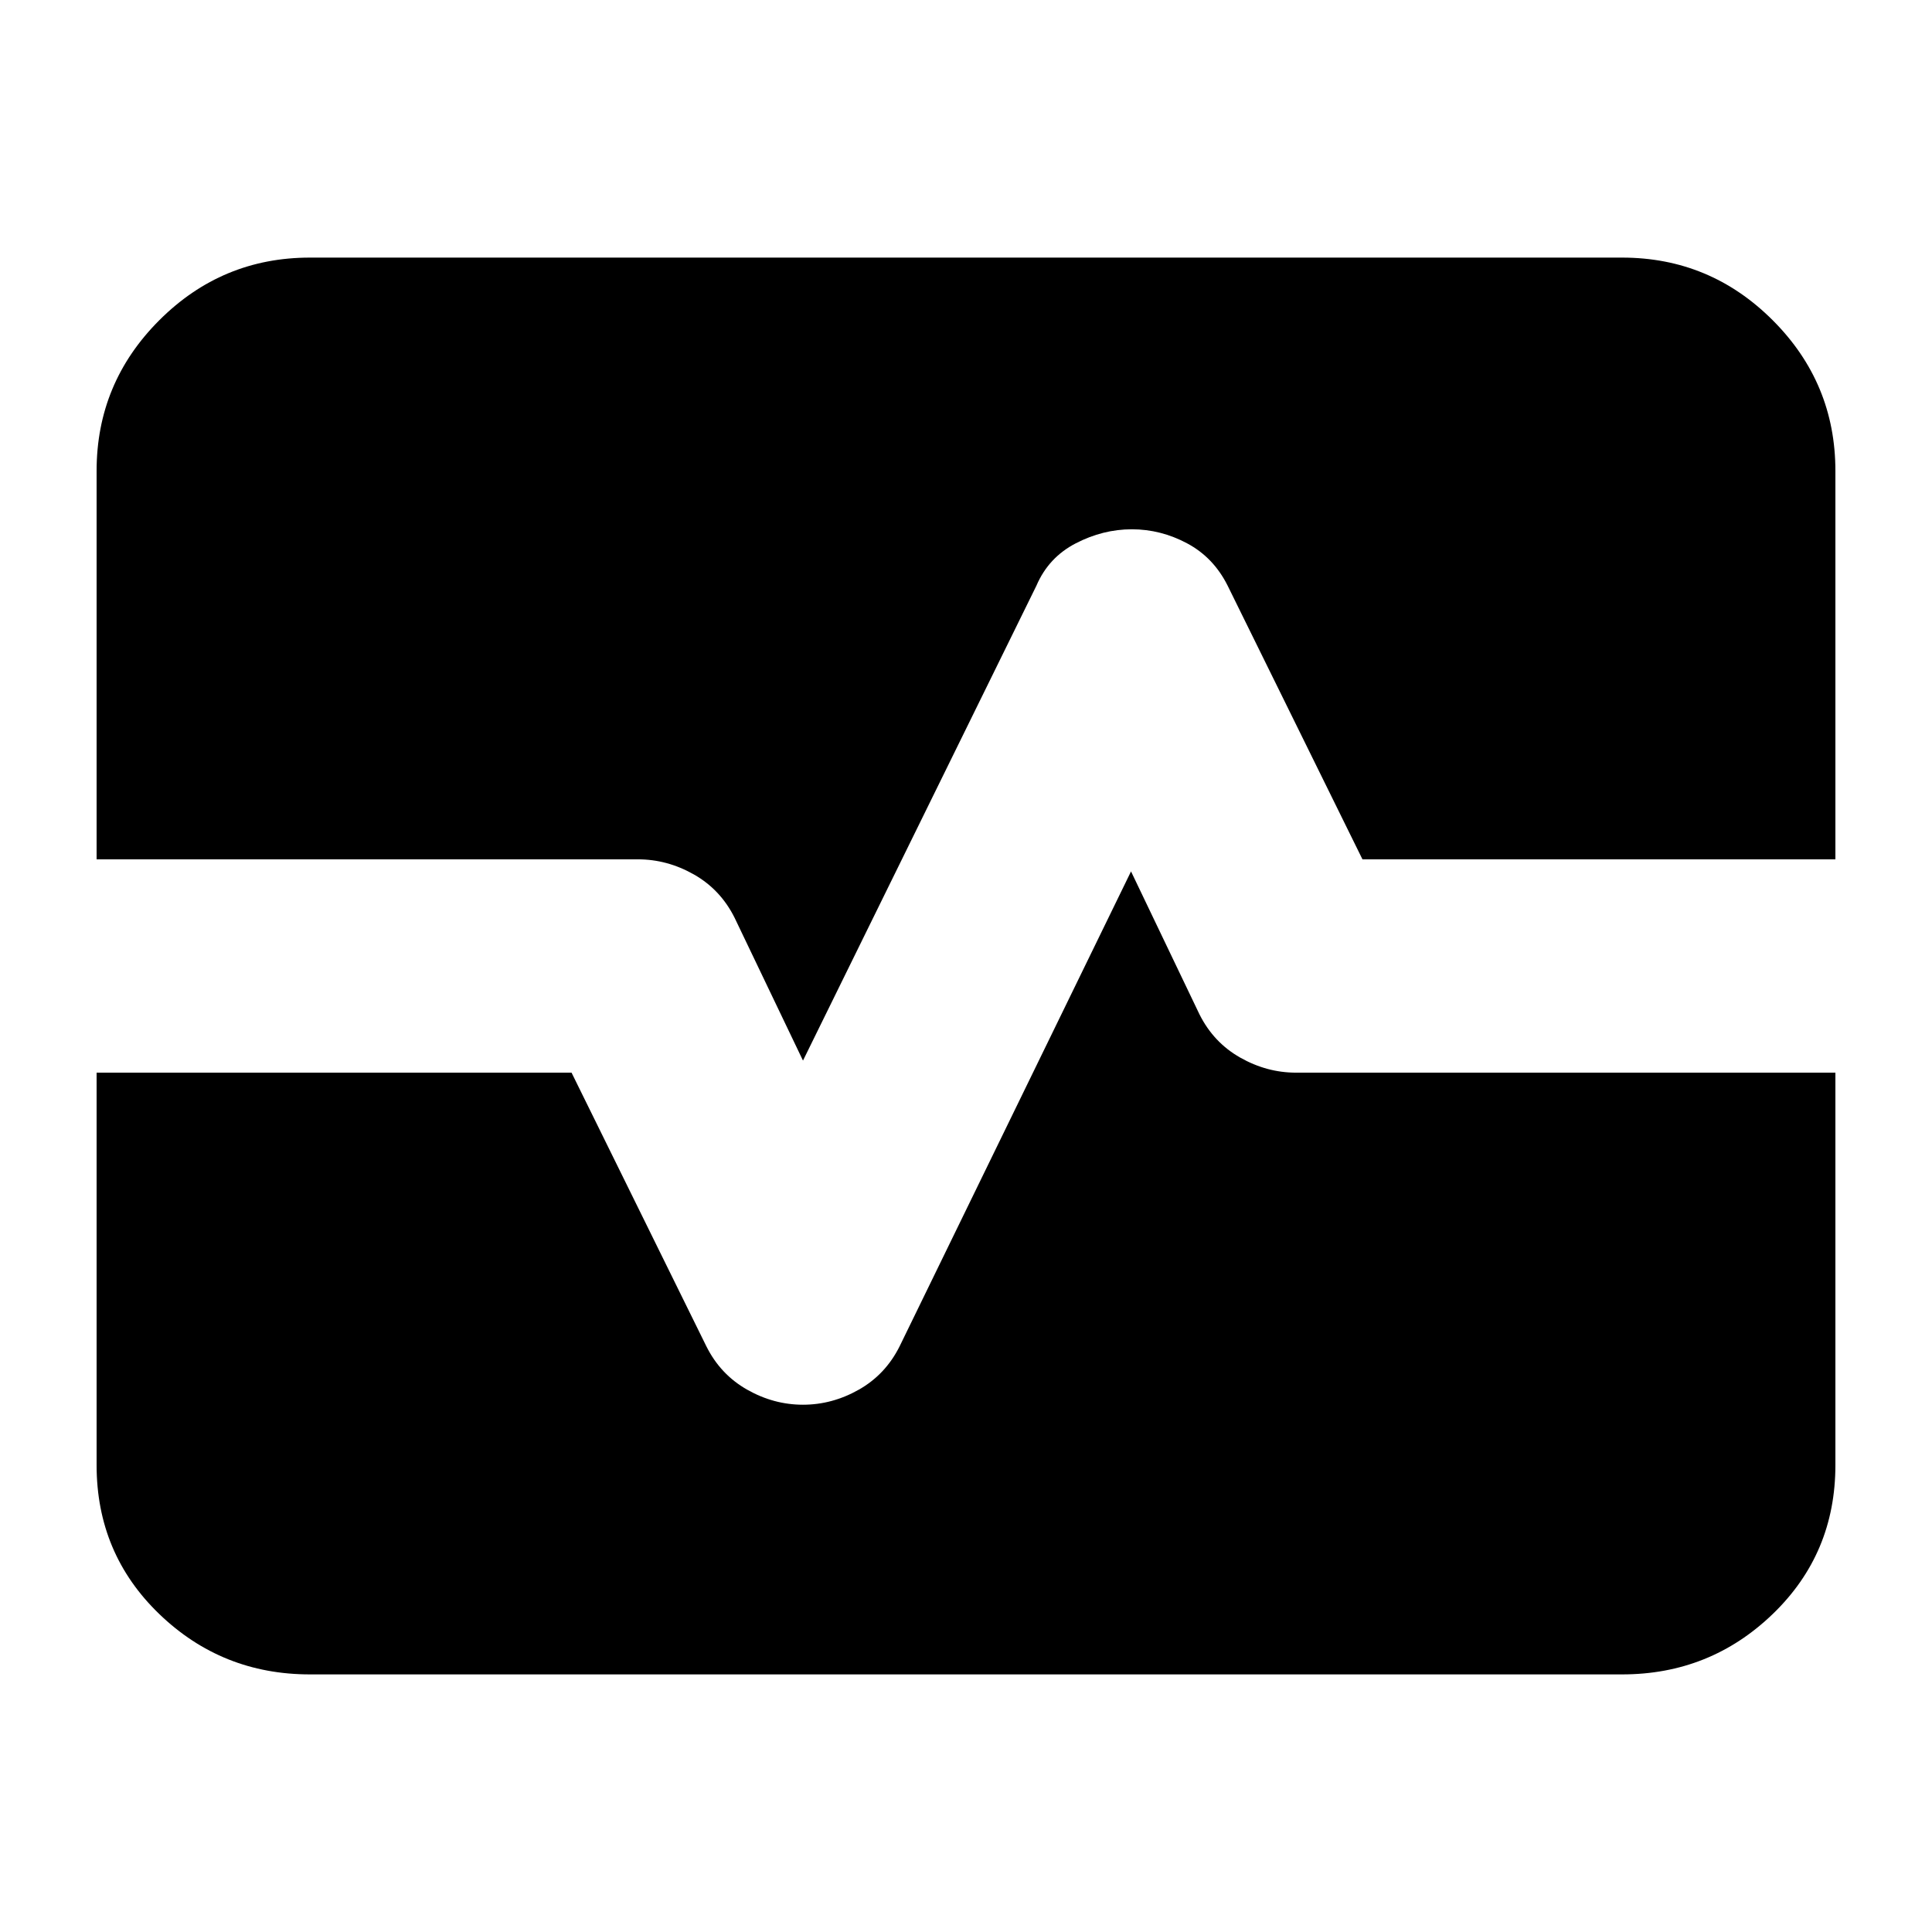 <svg xmlns="http://www.w3.org/2000/svg" height="24" viewBox="0 -960 960 960" width="24"><path d="M154-128q-43.72 0-74.86-30T48-232v-195h236l67 136q7 14 20.23 21.5Q384.45-262 399-262q14.55 0 27.77-7.5Q440-277 447-291l115-236 34 71q7 14 20.23 21.5Q629.45-427 644-427h268v195q0 44-31.14 74T806-128H154ZM48-533v-193q0-43.72 31.14-74.86T154-832h652q43.72 0 74.86 31.14T912-726v193H677l-67-136q-7-14-20.1-21-13.09-7-27.5-7-14.4 0-27.9 7-13.5 7-19.5 21L399-433l-34-71q-7-14-20.23-21.5Q331.55-533 317-533H48Z"/></svg>